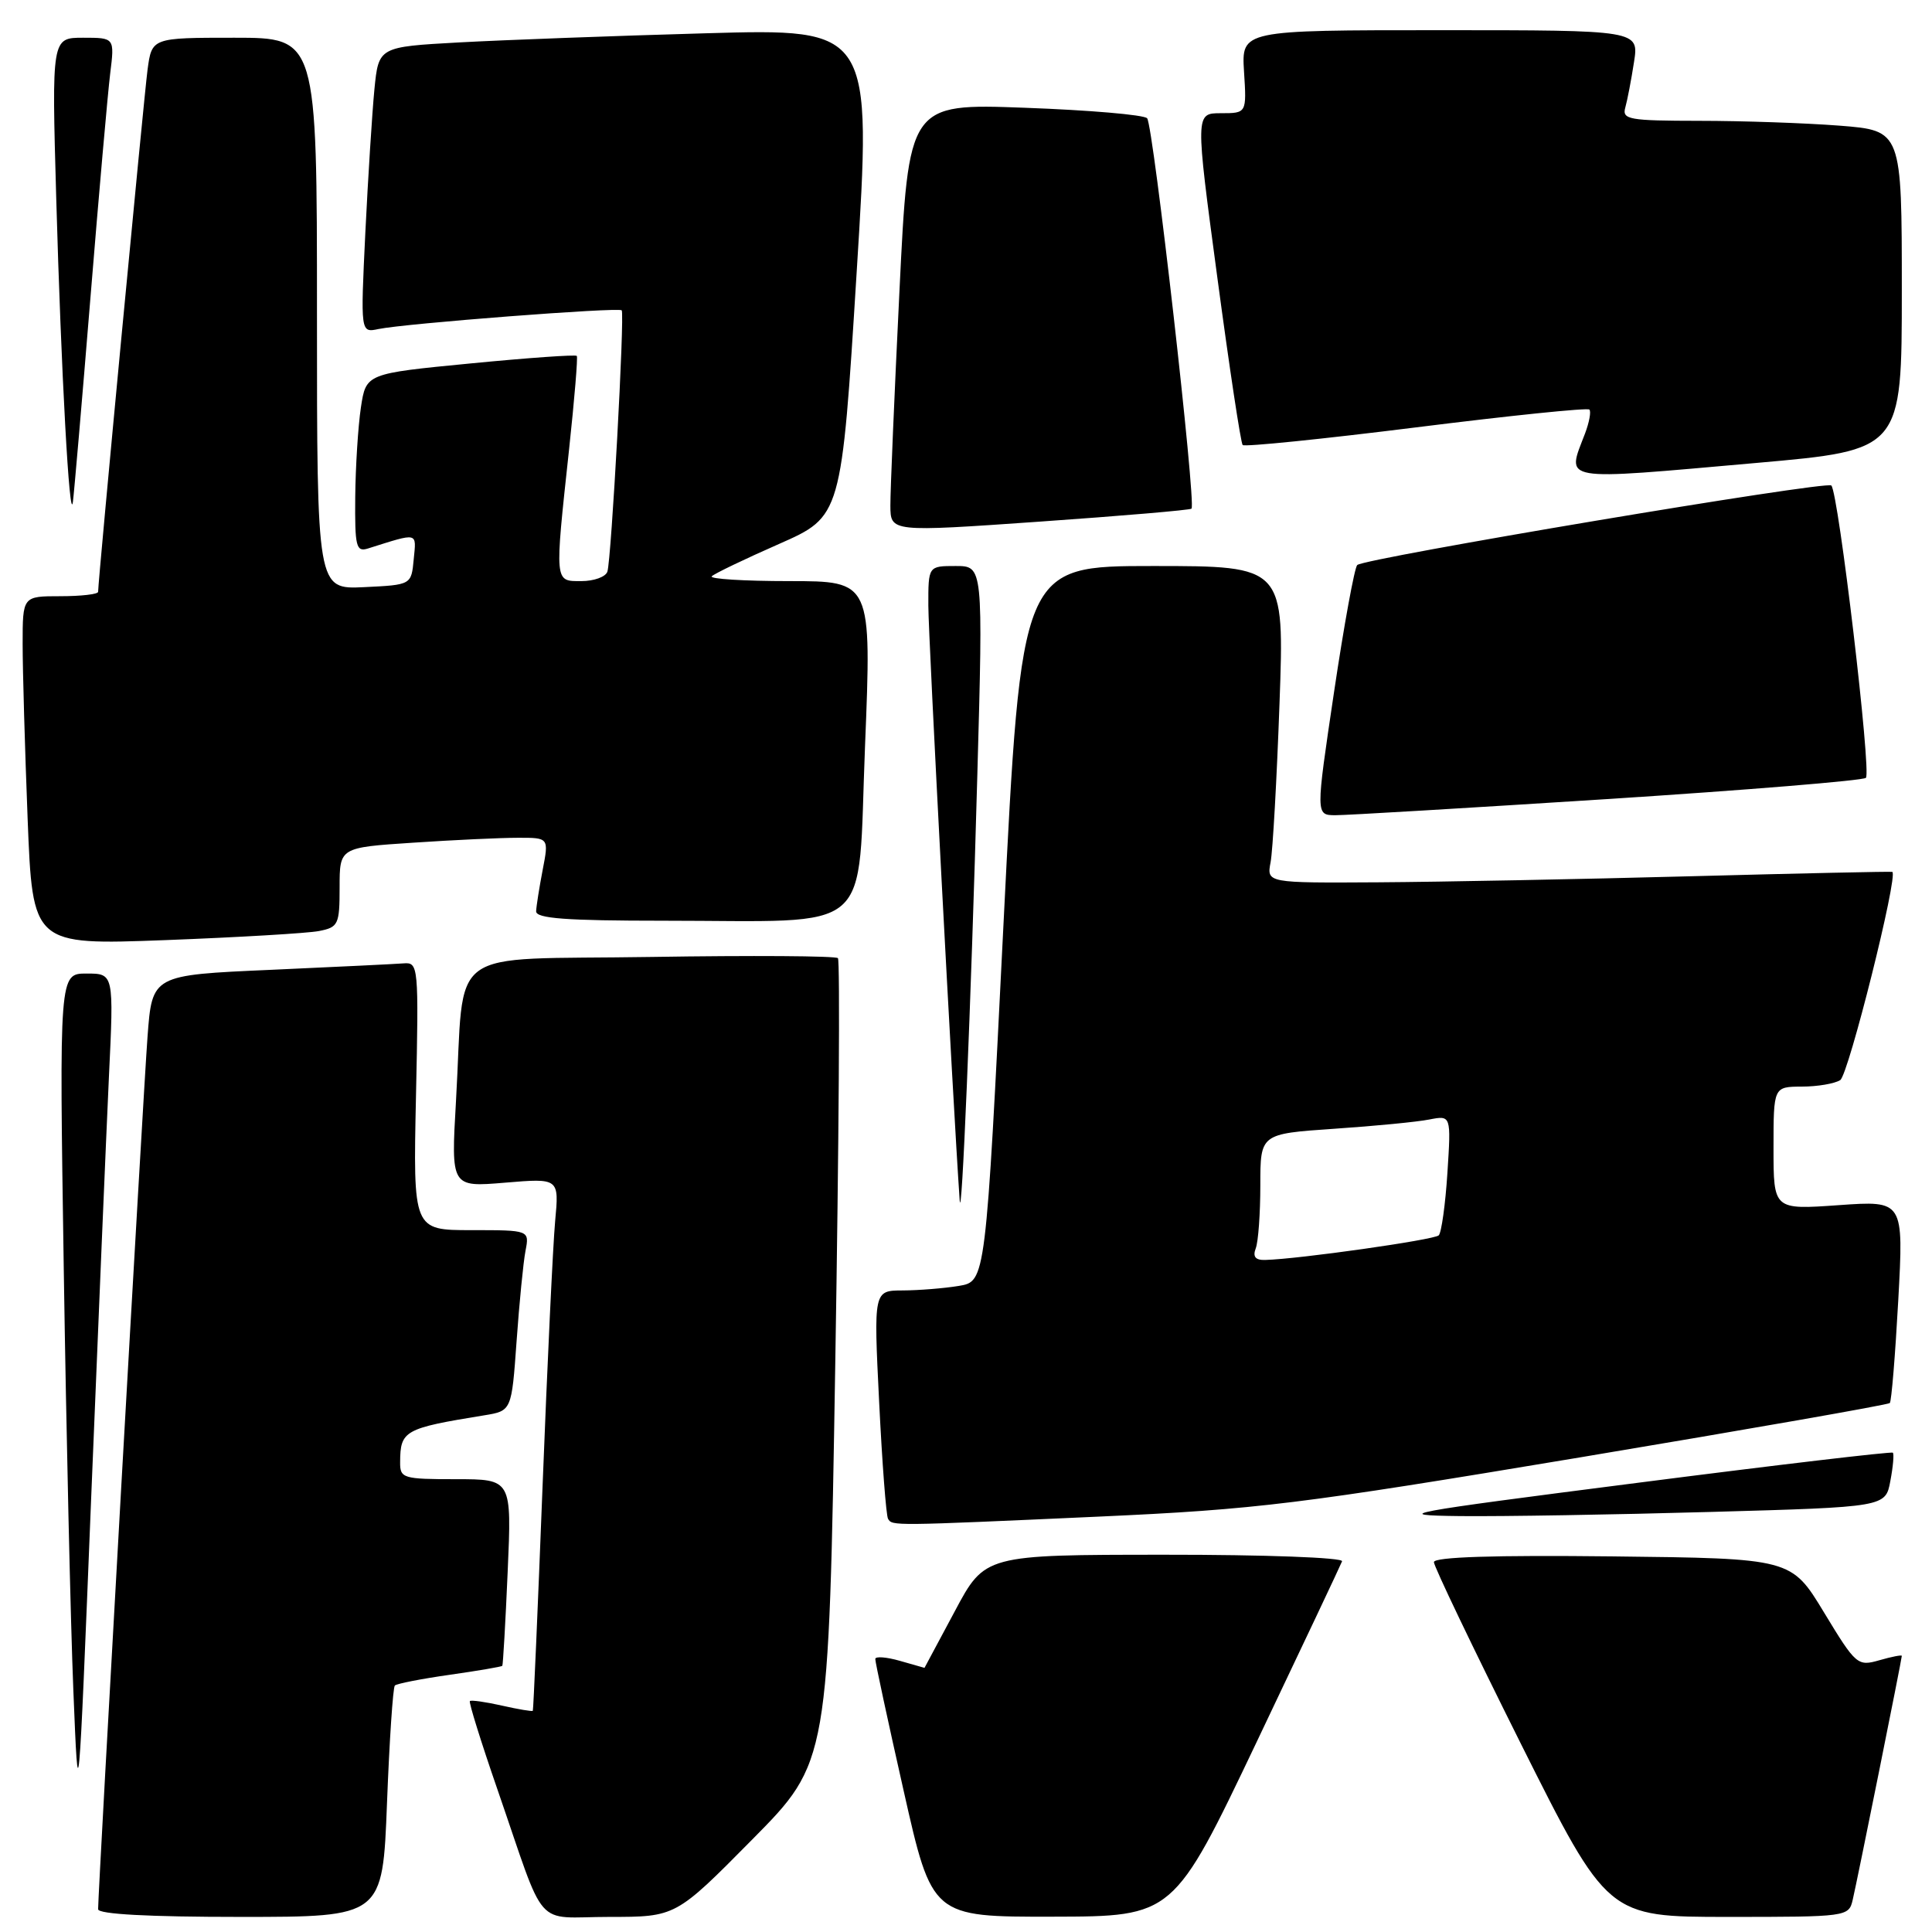 <?xml version="1.0" encoding="UTF-8" standalone="no"?>
<!DOCTYPE svg PUBLIC "-//W3C//DTD SVG 1.1//EN" "http://www.w3.org/Graphics/SVG/1.1/DTD/svg11.dtd" >
<svg xmlns="http://www.w3.org/2000/svg" xmlns:xlink="http://www.w3.org/1999/xlink" version="1.1" viewBox="0 0 256 256">
 <g >
 <path fill="currentColor"
d=" M 51.28 238.91 C 51.60 230.60 52.07 223.60 52.32 223.34 C 52.58 223.09 55.85 222.45 59.58 221.92 C 63.32 221.39 66.46 220.85 66.56 220.73 C 66.65 220.60 66.98 214.99 67.27 208.25 C 67.81 196.00 67.81 196.00 60.41 196.00 C 53.39 196.00 53.00 195.88 53.02 193.75 C 53.04 189.55 53.56 189.26 64.15 187.54 C 67.79 186.95 67.79 186.95 68.45 177.72 C 68.81 172.65 69.34 167.26 69.63 165.75 C 70.16 163.00 70.16 163.00 62.45 163.00 C 54.74 163.00 54.74 163.00 55.12 145.25 C 55.49 128.00 55.44 127.50 53.50 127.65 C 52.40 127.74 44.45 128.12 35.83 128.51 C 20.16 129.20 20.16 129.20 19.55 137.35 C 18.99 144.73 13.00 250.56 13.00 252.98 C 13.00 253.64 19.70 254.00 31.85 254.00 C 50.70 254.00 50.70 254.00 51.28 238.91 Z  M 99.67 243.75 C 109.81 233.50 109.81 233.50 110.68 180.50 C 111.16 151.35 111.32 127.26 111.03 126.96 C 110.74 126.66 99.62 126.59 86.32 126.80 C 58.53 127.24 61.63 124.95 60.42 145.91 C 59.76 157.31 59.76 157.31 66.92 156.71 C 74.09 156.11 74.09 156.11 73.56 161.80 C 73.27 164.94 72.52 180.78 71.89 197.00 C 71.26 213.22 70.68 226.59 70.60 226.69 C 70.51 226.80 68.67 226.49 66.50 226.00 C 64.33 225.51 62.42 225.24 62.26 225.40 C 62.10 225.56 63.74 230.83 65.91 237.10 C 72.50 256.17 70.59 254.00 80.74 254.00 C 89.54 254.00 89.54 254.00 99.67 243.75 Z  M 166.50 230.85 C 172.55 218.15 177.65 207.36 177.83 206.88 C 178.02 206.39 167.60 206.00 154.33 206.01 C 130.50 206.02 130.50 206.02 126.51 213.51 C 124.31 217.63 122.51 221.00 122.50 221.00 C 122.49 221.00 121.03 220.58 119.24 220.07 C 117.46 219.56 115.99 219.45 115.98 219.82 C 115.96 220.19 117.65 228.04 119.73 237.25 C 123.50 254.00 123.50 254.00 139.50 253.97 C 155.50 253.94 155.50 253.94 166.50 230.85 Z  M 245.49 251.75 C 246.08 249.26 252.00 219.85 252.00 219.41 C 252.00 219.26 250.66 219.52 249.03 219.99 C 246.14 220.82 245.92 220.63 241.70 213.67 C 237.36 206.50 237.36 206.50 213.68 206.23 C 197.98 206.05 190.00 206.31 190.00 206.99 C 190.00 207.55 195.18 218.36 201.50 231.01 C 213.01 254.00 213.01 254.00 228.99 254.00 C 244.73 254.00 244.97 253.97 245.49 251.75 Z  M 14.43 142.75 C 15.09 129.00 15.09 129.00 11.47 129.00 C 7.85 129.00 7.85 129.00 8.45 168.25 C 8.78 189.84 9.35 214.93 9.72 224.00 C 10.39 240.50 10.39 240.50 12.08 198.50 C 13.02 175.40 14.08 150.31 14.43 142.75 Z  M 145.57 200.96 C 166.64 200.00 172.07 199.33 209.31 193.12 C 231.69 189.38 250.19 186.14 250.41 185.91 C 250.63 185.69 251.13 179.56 251.53 172.29 C 252.25 159.08 252.25 159.08 243.63 159.69 C 235.00 160.30 235.00 160.30 235.00 152.15 C 235.00 144.00 235.00 144.00 238.75 143.98 C 240.81 143.98 243.10 143.59 243.84 143.12 C 244.93 142.43 251.56 115.95 250.74 115.53 C 250.61 115.46 238.57 115.72 224.00 116.11 C 209.43 116.50 190.83 116.86 182.67 116.91 C 167.84 117.00 167.84 117.00 168.36 114.25 C 168.65 112.74 169.18 103.29 169.54 93.25 C 170.20 75.00 170.20 75.00 152.77 75.00 C 135.34 75.00 135.34 75.00 132.97 122.40 C 130.61 169.80 130.61 169.80 127.05 170.39 C 125.10 170.71 121.76 170.98 119.63 170.99 C 115.76 171.00 115.76 171.00 116.49 185.75 C 116.89 193.86 117.42 200.84 117.67 201.25 C 118.24 202.20 118.08 202.20 145.57 200.96 Z  M 226.67 200.34 C 249.84 199.69 249.84 199.69 250.48 196.24 C 250.84 194.35 250.99 192.66 250.81 192.49 C 250.64 192.32 235.43 194.11 217.00 196.48 C 185.69 200.49 184.15 200.78 193.50 200.89 C 199.00 200.95 213.93 200.70 226.67 200.34 Z  M 129.50 102.75 C 130.27 75.00 130.27 75.00 126.63 75.00 C 123.00 75.00 123.00 75.00 123.01 80.25 C 123.01 84.31 126.26 146.02 127.16 159.00 C 127.42 162.91 128.66 133.29 129.50 102.75 Z  M 42.25 123.37 C 44.83 122.87 45.00 122.52 45.00 117.57 C 45.00 112.30 45.00 112.30 54.75 111.66 C 60.11 111.30 66.35 111.01 68.62 111.01 C 72.73 111.00 72.73 111.00 71.91 115.25 C 71.46 117.59 71.07 120.06 71.04 120.75 C 71.01 121.70 75.02 122.00 87.86 122.00 C 116.29 122.00 113.59 124.33 114.62 98.88 C 115.50 77.00 115.50 77.00 104.58 77.00 C 98.58 77.00 93.95 76.71 94.31 76.36 C 94.66 76.01 98.67 74.08 103.22 72.08 C 111.50 68.43 111.50 68.43 113.51 36.11 C 115.53 3.78 115.53 3.78 93.51 4.41 C 81.41 4.75 66.70 5.30 60.84 5.62 C 50.17 6.21 50.17 6.21 49.61 11.85 C 49.31 14.96 48.77 23.48 48.41 30.80 C 47.77 44.10 47.77 44.10 50.14 43.60 C 53.69 42.86 82.02 40.68 82.38 41.12 C 82.79 41.63 81.01 74.16 80.48 75.75 C 80.25 76.44 78.70 77.00 77.03 77.00 C 73.45 77.00 73.48 77.38 75.41 59.50 C 76.12 52.90 76.58 47.34 76.43 47.16 C 76.27 46.97 69.92 47.42 62.32 48.16 C 48.50 49.50 48.50 49.50 47.82 54.00 C 47.45 56.48 47.11 61.81 47.07 65.87 C 47.01 72.44 47.19 73.17 48.75 72.68 C 55.52 70.55 55.17 70.47 54.82 74.11 C 54.50 77.50 54.50 77.50 48.25 77.80 C 42.00 78.10 42.00 78.10 42.00 41.55 C 42.00 5.00 42.00 5.00 31.06 5.00 C 20.12 5.00 20.12 5.00 19.55 9.25 C 19.06 12.96 13.00 76.90 13.00 78.42 C 13.00 78.74 10.75 79.00 8.00 79.00 C 3.00 79.00 3.00 79.00 3.00 85.34 C 3.00 88.83 3.30 99.23 3.66 108.46 C 4.32 125.23 4.32 125.23 21.91 124.57 C 31.59 124.20 40.74 123.66 42.25 123.37 Z  M 213.00 105.88 C 231.43 104.69 246.83 103.43 247.24 103.07 C 248.00 102.41 243.61 65.28 242.66 64.33 C 242.02 63.68 180.79 73.96 179.84 74.87 C 179.48 75.22 178.09 82.81 176.76 91.75 C 174.34 108.00 174.34 108.00 176.92 108.02 C 178.34 108.03 194.57 107.06 213.00 105.88 Z  M 157.88 67.40 C 158.53 66.83 152.81 16.56 152.00 15.67 C 151.58 15.21 144.30 14.59 135.82 14.28 C 120.39 13.71 120.39 13.71 119.18 38.61 C 118.51 52.30 117.97 65.08 117.98 67.00 C 118.00 70.50 118.00 70.50 137.75 69.12 C 148.61 68.36 157.67 67.59 157.88 67.40 Z  M 11.98 39.50 C 13.10 25.75 14.28 12.36 14.60 9.75 C 15.19 5.00 15.19 5.00 11.02 5.00 C 6.85 5.00 6.85 5.00 7.45 26.25 C 8.10 49.31 9.22 69.70 9.66 66.50 C 9.81 65.40 10.86 53.25 11.98 39.50 Z  M 232.75 61.34 C 252.00 59.64 252.00 59.64 252.00 38.47 C 252.00 17.30 252.00 17.30 243.75 16.65 C 239.21 16.30 230.86 16.01 225.18 16.01 C 215.84 16.00 214.91 15.84 215.36 14.25 C 215.63 13.29 216.15 10.59 216.51 8.25 C 217.18 4.00 217.18 4.00 190.84 4.00 C 164.50 4.00 164.50 4.00 164.84 9.50 C 165.19 15.00 165.19 15.00 161.78 15.00 C 158.38 15.00 158.38 15.00 161.30 36.75 C 162.90 48.71 164.41 58.71 164.66 58.97 C 164.91 59.23 175.25 58.18 187.63 56.63 C 200.01 55.08 210.35 54.01 210.60 54.27 C 210.85 54.52 210.59 55.94 210.03 57.43 C 207.57 63.89 206.32 63.67 232.75 61.34 Z  M 166.39 165.42 C 166.73 164.55 167.00 160.78 167.00 157.04 C 167.00 150.24 167.00 150.24 176.75 149.57 C 182.11 149.21 187.80 148.66 189.39 148.34 C 192.28 147.78 192.28 147.78 191.79 155.41 C 191.52 159.60 191.00 163.33 190.64 163.69 C 190.04 164.29 172.06 166.84 167.64 166.95 C 166.35 166.99 165.97 166.52 166.39 165.42 Z "/>
</g>
</svg>